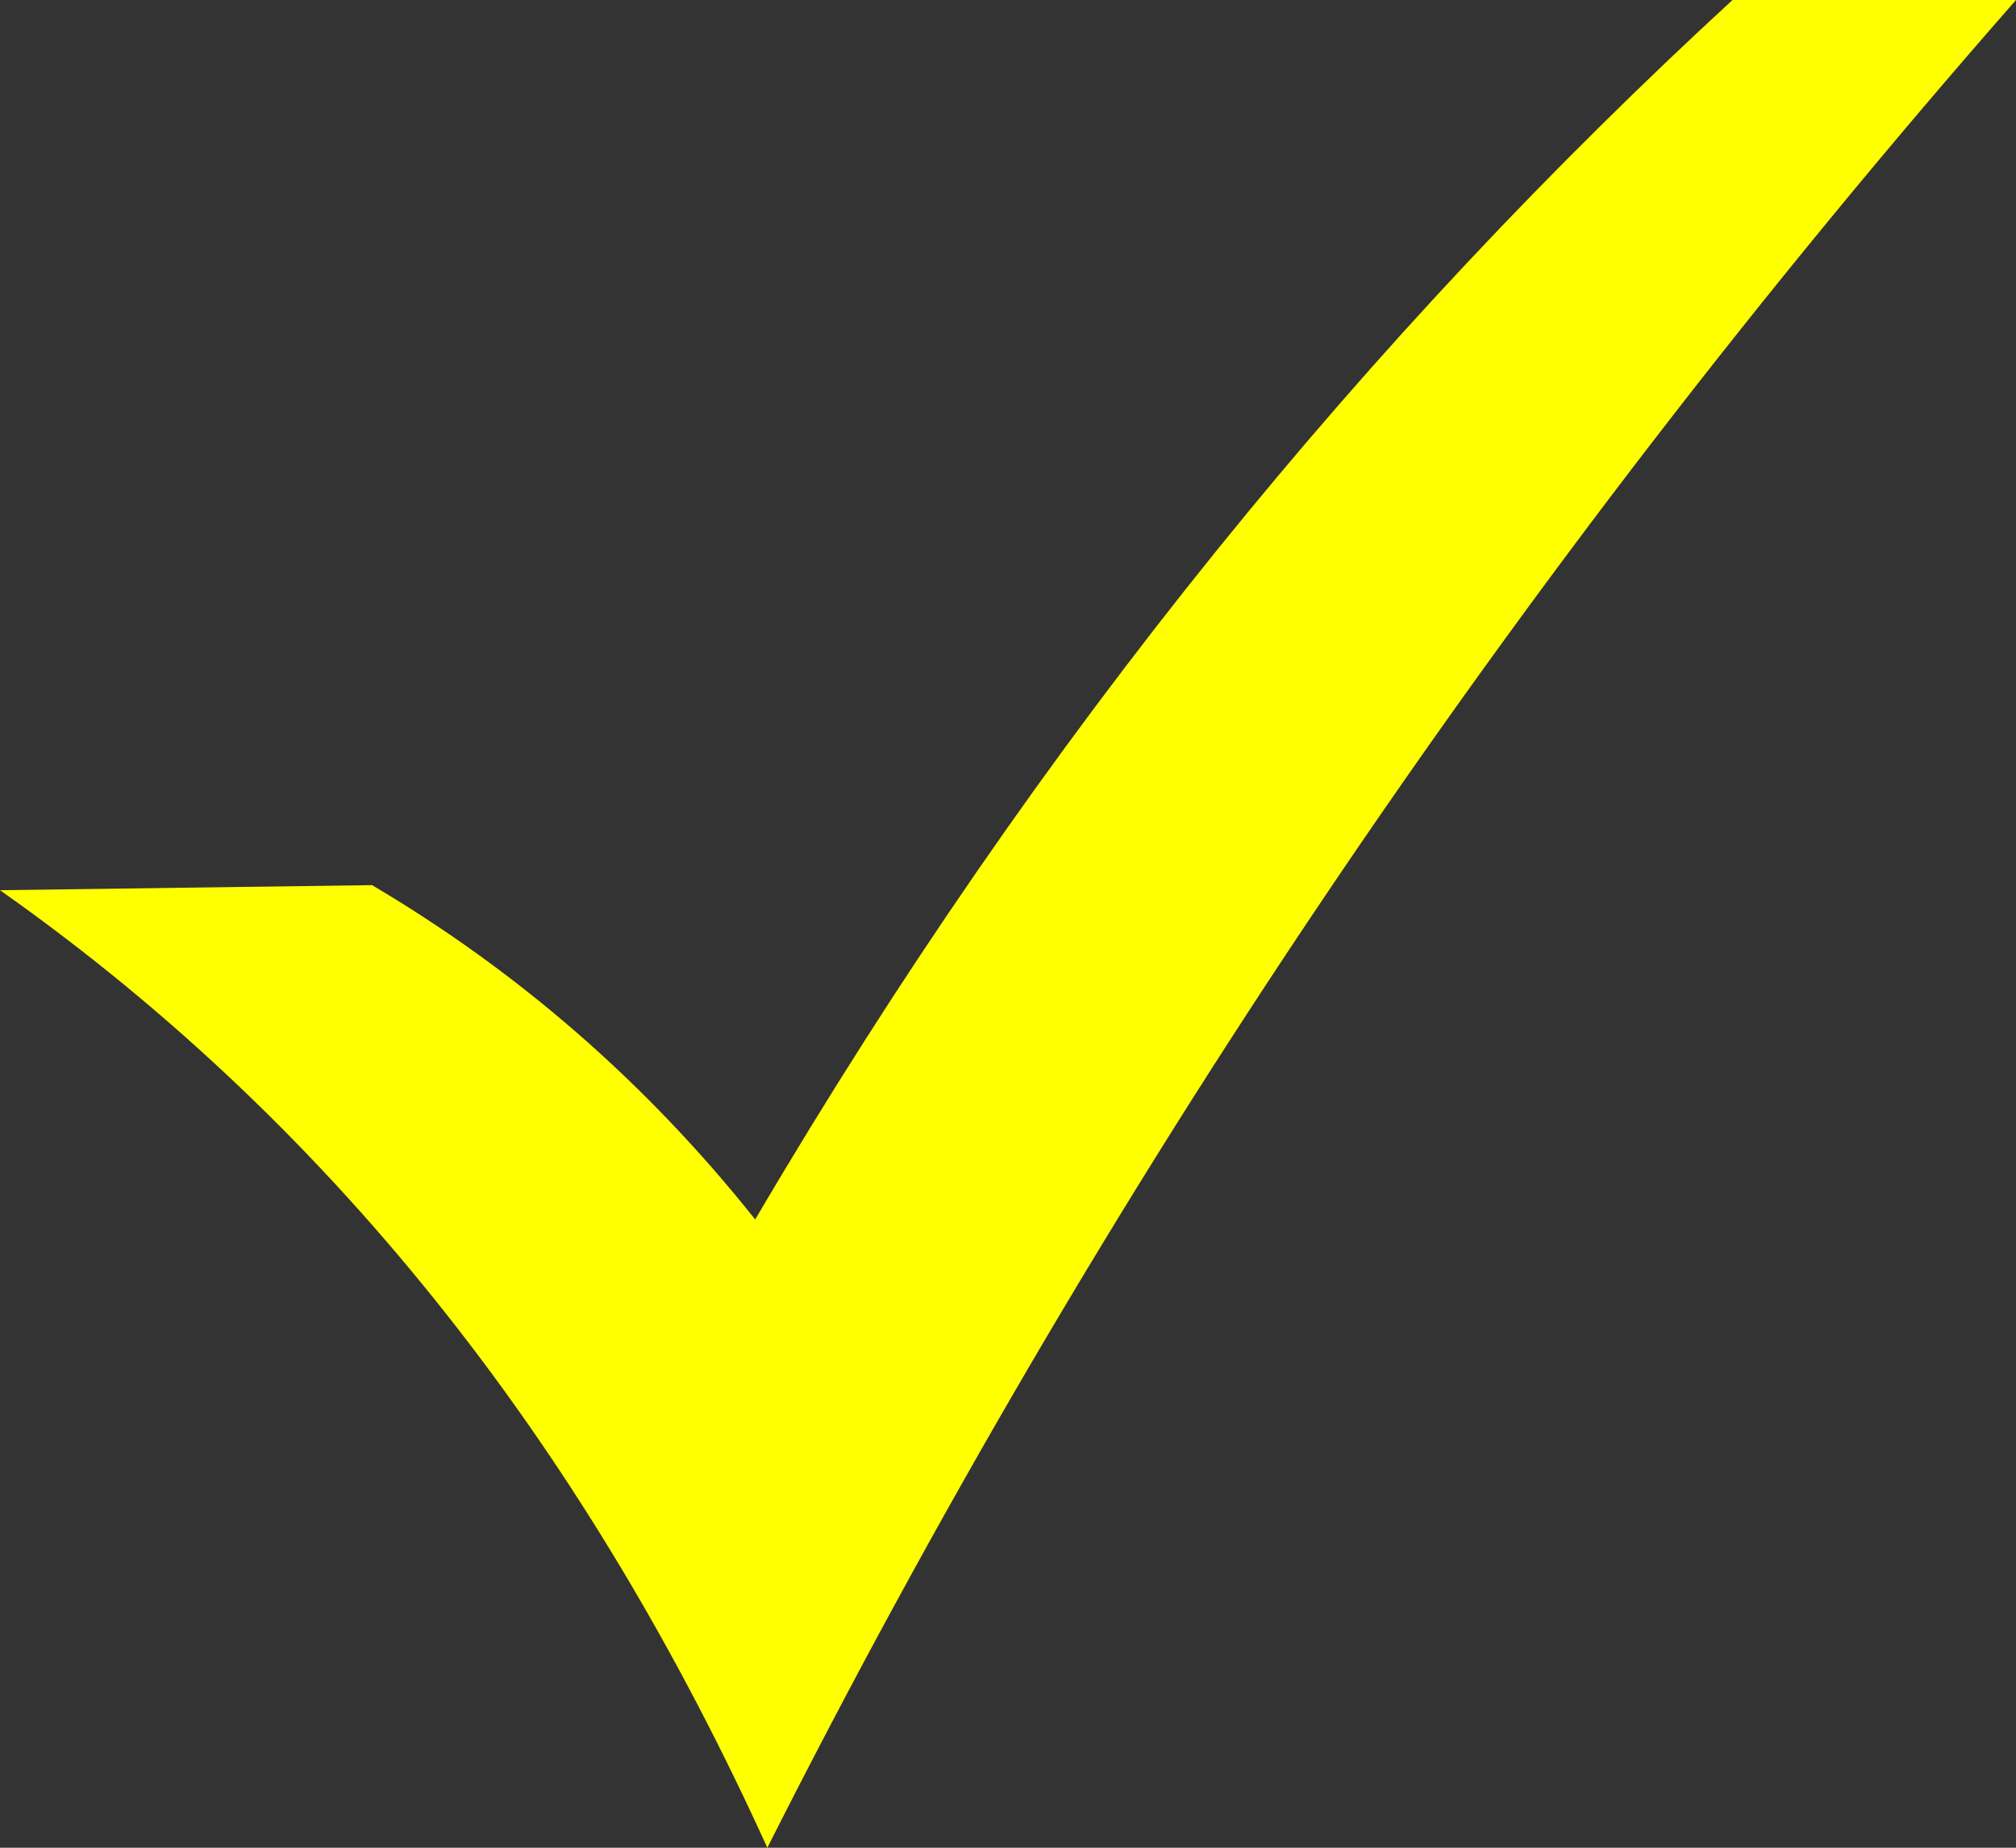 <svg width="120" height="110" viewBox="0 0 120 110" fill="none" xmlns="http://www.w3.org/2000/svg">
<rect x="0" y="0" width="120" height="110" fill="#333333" stroke="none"/>
<path fill-rule="evenodd" clip-rule="evenodd" d="M0 52.996L22.148 52.695C30.703 57.756 38.359 64.31 44.951 72.598C62.002 43.585 81.592 19.813 103.125 0H120C89.893 34.325 65.322 71.075 45.674 110C35.166 86.88 20.469 67.417 0 52.996Z" fill="#FFFF00"/>
</svg>

